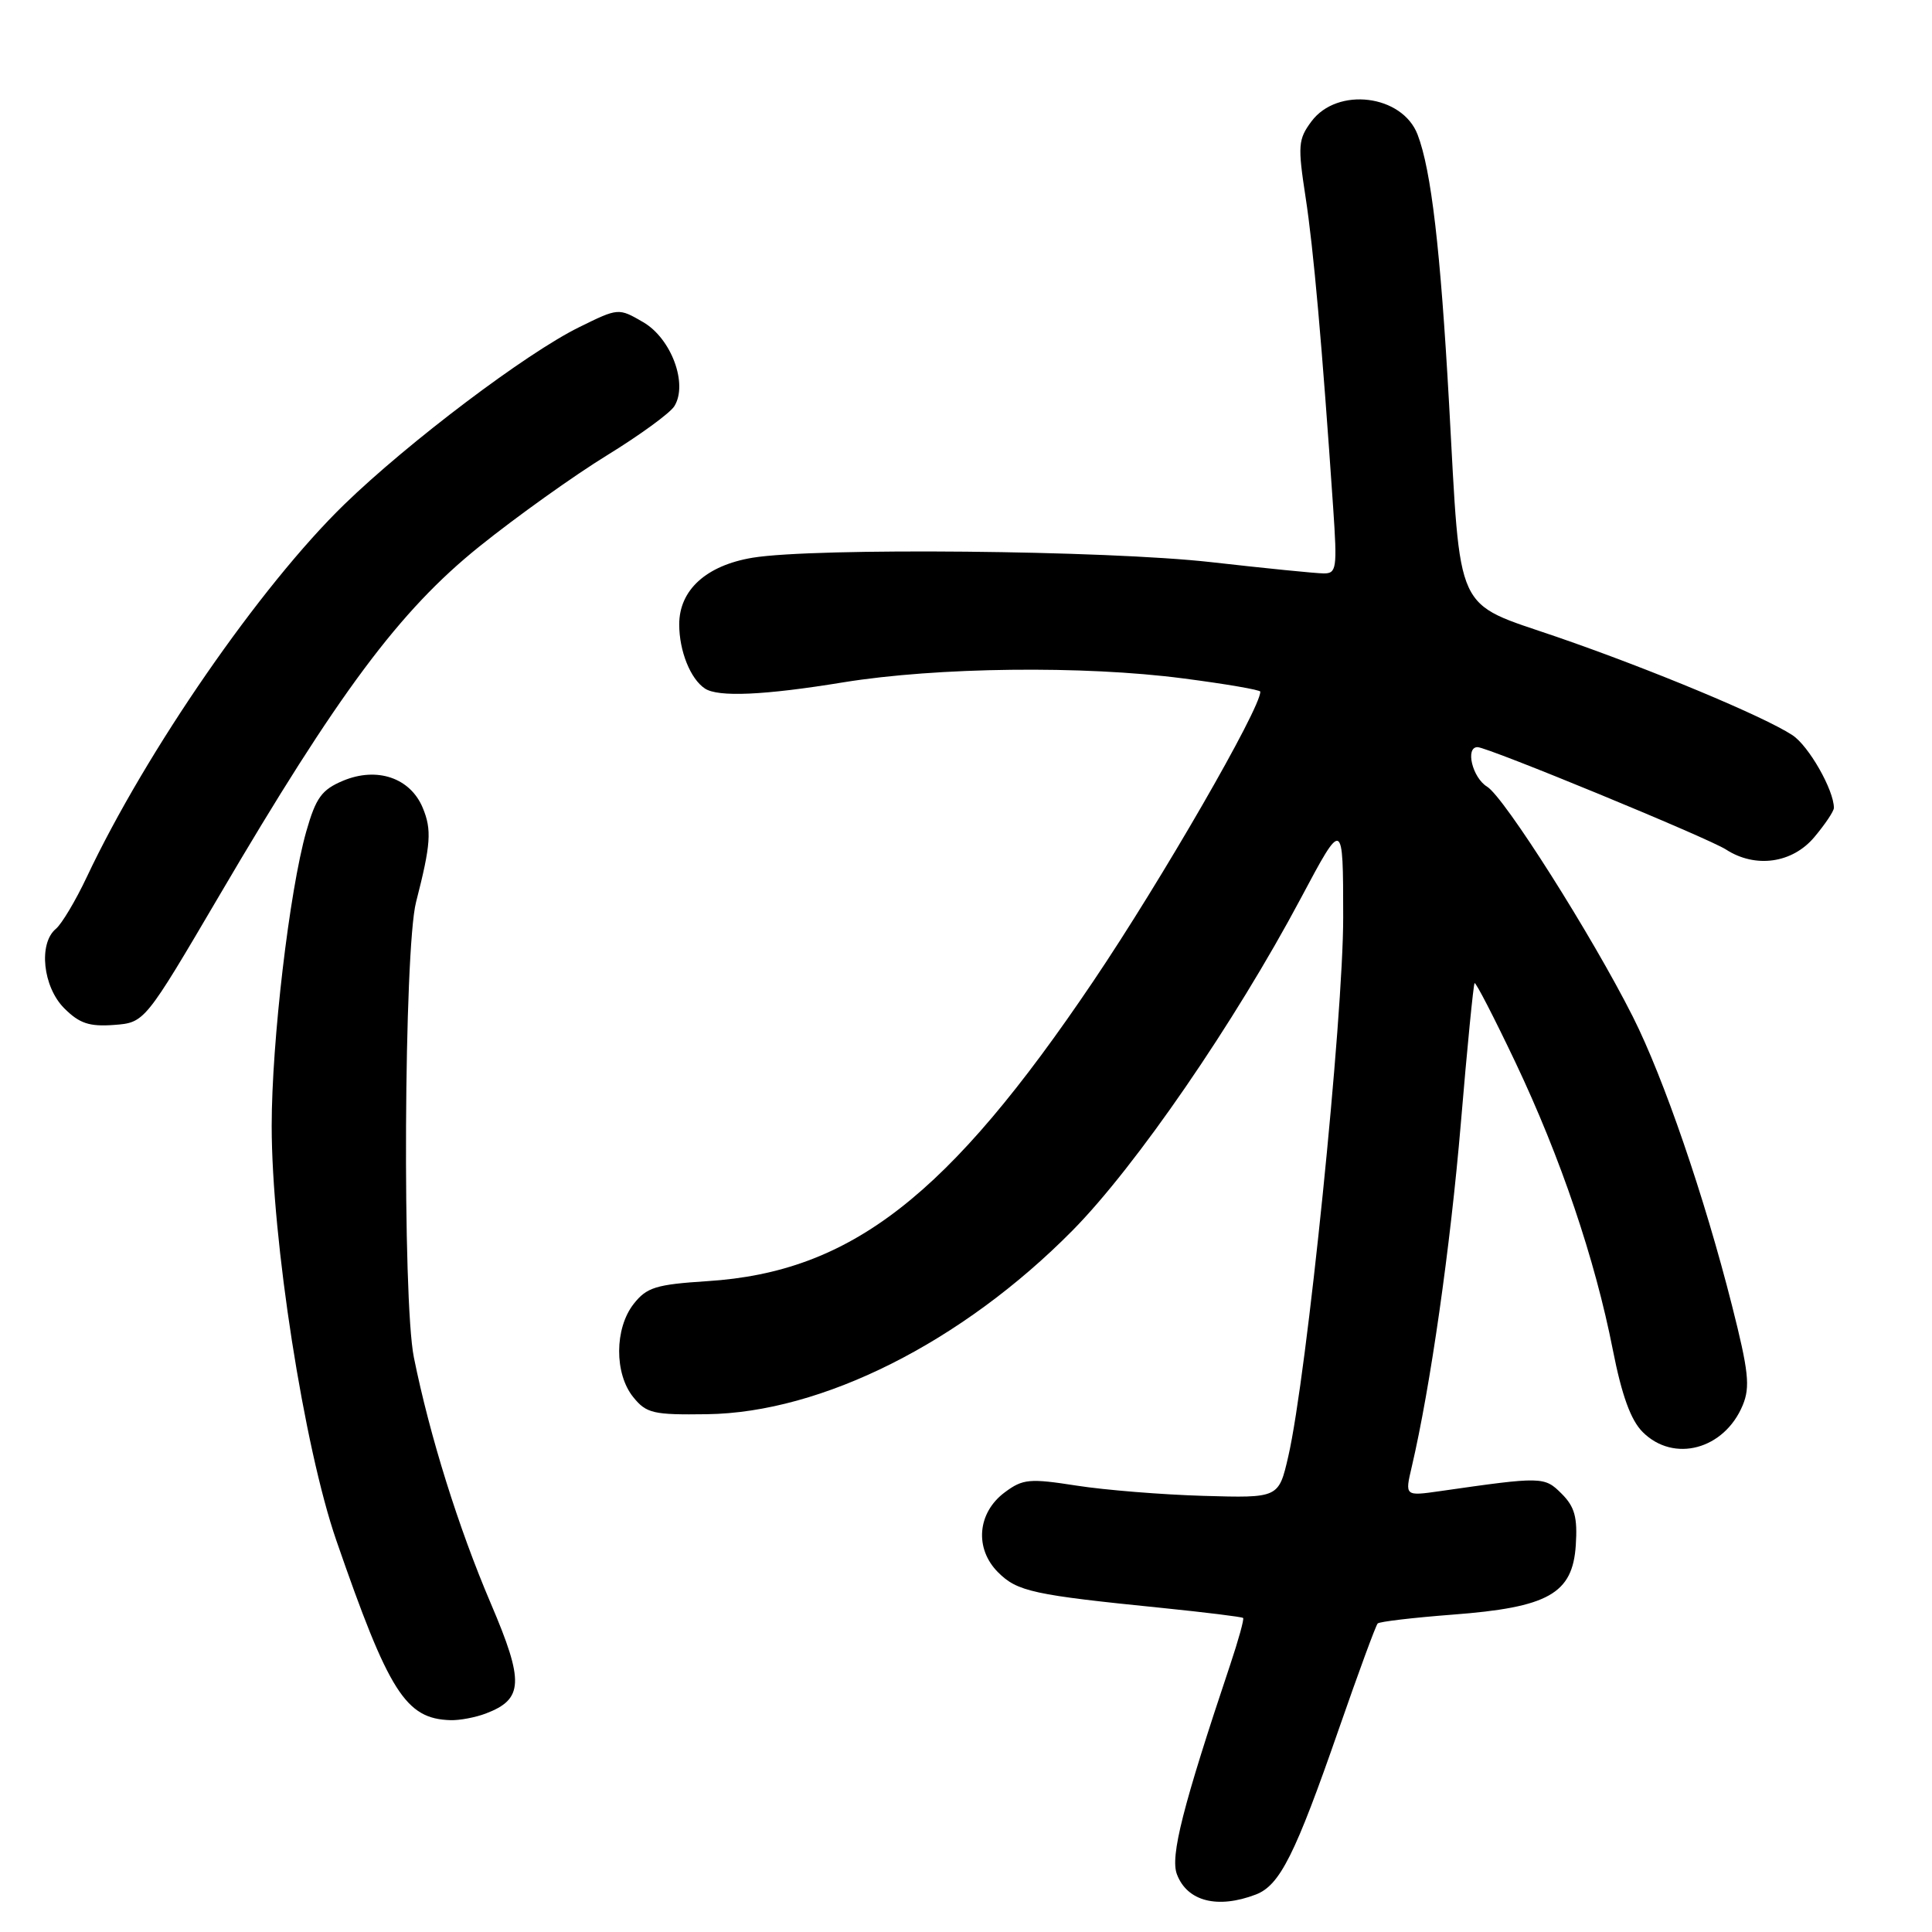 <?xml version="1.0" encoding="UTF-8" standalone="no"?>
<!DOCTYPE svg PUBLIC "-//W3C//DTD SVG 1.1//EN" "http://www.w3.org/Graphics/SVG/1.1/DTD/svg11.dtd" >
<svg xmlns="http://www.w3.org/2000/svg" xmlns:xlink="http://www.w3.org/1999/xlink" version="1.1" viewBox="0 0 256 256">
 <g >
 <path fill="currentColor"
d=" M 166.39 251.04 C 169.59 249.82 171.61 245.79 177.43 229.03 C 180.00 221.63 182.30 215.37 182.55 215.12 C 182.79 214.87 187.25 214.35 192.45 213.95 C 205.16 212.99 208.38 211.18 208.80 204.75 C 209.04 201.06 208.66 199.66 206.93 197.93 C 204.64 195.64 204.36 195.64 190.83 197.58 C 186.15 198.25 186.15 198.25 187.06 194.38 C 189.53 183.83 192.18 165.27 193.57 148.83 C 194.41 138.78 195.24 130.43 195.39 130.27 C 195.55 130.12 197.98 134.83 200.79 140.74 C 206.79 153.38 211.35 166.84 213.71 178.87 C 214.90 184.91 216.09 188.18 217.66 189.75 C 221.78 193.87 228.48 192.07 230.92 186.20 C 231.93 183.76 231.70 181.69 229.50 173.00 C 225.83 158.51 220.45 142.84 216.36 134.72 C 210.94 123.96 199.33 105.64 197.05 104.24 C 195.10 103.05 194.12 99.00 195.78 99.00 C 197.12 99.00 226.38 111.05 228.71 112.57 C 232.60 115.08 237.49 114.40 240.41 110.92 C 241.83 109.23 243.00 107.49 243.00 107.05 C 243.00 104.68 239.66 98.82 237.50 97.41 C 233.67 94.90 218.71 88.67 206.23 84.37 C 192.59 79.69 193.58 81.82 192.01 53.50 C 190.87 33.06 189.65 22.56 187.84 17.84 C 185.82 12.54 177.21 11.47 173.77 16.09 C 172.01 18.46 171.95 19.30 172.99 26.09 C 174.05 32.96 175.18 45.70 176.65 67.25 C 177.20 75.35 177.11 76.00 175.37 75.98 C 174.34 75.97 167.65 75.30 160.50 74.49 C 146.64 72.92 107.96 72.55 99.73 73.90 C 93.59 74.92 90.00 78.17 90.00 82.74 C 90.00 86.25 91.48 89.96 93.40 91.23 C 95.14 92.40 101.25 92.13 111.76 90.41 C 124.16 88.40 143.59 88.17 156.75 89.89 C 162.39 90.62 167.00 91.41 167.00 91.65 C 167.00 93.92 153.91 116.62 144.88 130.00 C 125.64 158.54 112.76 168.55 93.72 169.76 C 86.92 170.20 85.69 170.58 83.97 172.77 C 81.42 176.01 81.39 182.03 83.92 185.14 C 85.65 187.28 86.57 187.49 93.67 187.39 C 108.91 187.19 127.46 177.87 142.10 163.06 C 150.51 154.55 163.59 135.52 172.38 119.00 C 177.97 108.50 177.97 108.50 177.98 121.50 C 178.00 134.79 173.16 182.35 170.70 193.00 C 169.43 198.50 169.43 198.50 159.47 198.21 C 153.99 198.05 146.41 197.44 142.64 196.85 C 136.41 195.88 135.53 195.96 133.14 197.74 C 129.50 200.44 129.10 205.19 132.25 208.34 C 134.80 210.89 136.90 211.34 153.98 213.06 C 159.74 213.65 164.57 214.24 164.72 214.39 C 164.87 214.54 164.10 217.32 163.01 220.58 C 156.71 239.39 155.04 245.98 155.95 248.36 C 157.31 251.94 161.32 252.97 166.39 251.04 Z  M 64.37 227.05 C 69.37 225.15 69.47 222.85 65.04 212.48 C 60.74 202.41 56.95 190.30 54.84 179.86 C 53.30 172.22 53.52 125.79 55.13 119.53 C 57.09 111.90 57.23 109.96 56.02 107.05 C 54.37 103.07 49.97 101.57 45.46 103.45 C 42.63 104.64 41.86 105.69 40.58 110.18 C 38.35 118.04 36.00 138.03 36.00 149.18 C 36.00 164.25 40.29 191.76 44.57 204.13 C 51.53 224.25 53.75 227.75 59.68 227.93 C 60.89 227.97 63.00 227.57 64.37 227.05 Z  M 29.06 118.67 C 44.83 91.80 52.93 80.93 63.50 72.43 C 68.45 68.45 76.06 63.02 80.40 60.35 C 84.75 57.68 88.77 54.75 89.35 53.83 C 91.19 50.89 88.96 44.86 85.23 42.69 C 81.95 40.79 81.95 40.79 76.73 43.36 C 69.73 46.80 54.11 58.60 45.63 66.83 C 34.49 77.65 19.38 99.51 11.50 116.21 C 10.02 119.35 8.17 122.44 7.40 123.08 C 5.07 125.02 5.68 130.77 8.51 133.60 C 10.52 135.61 11.83 136.05 15.10 135.81 C 19.17 135.50 19.17 135.50 29.06 118.67 Z "/>
</g>
</svg>